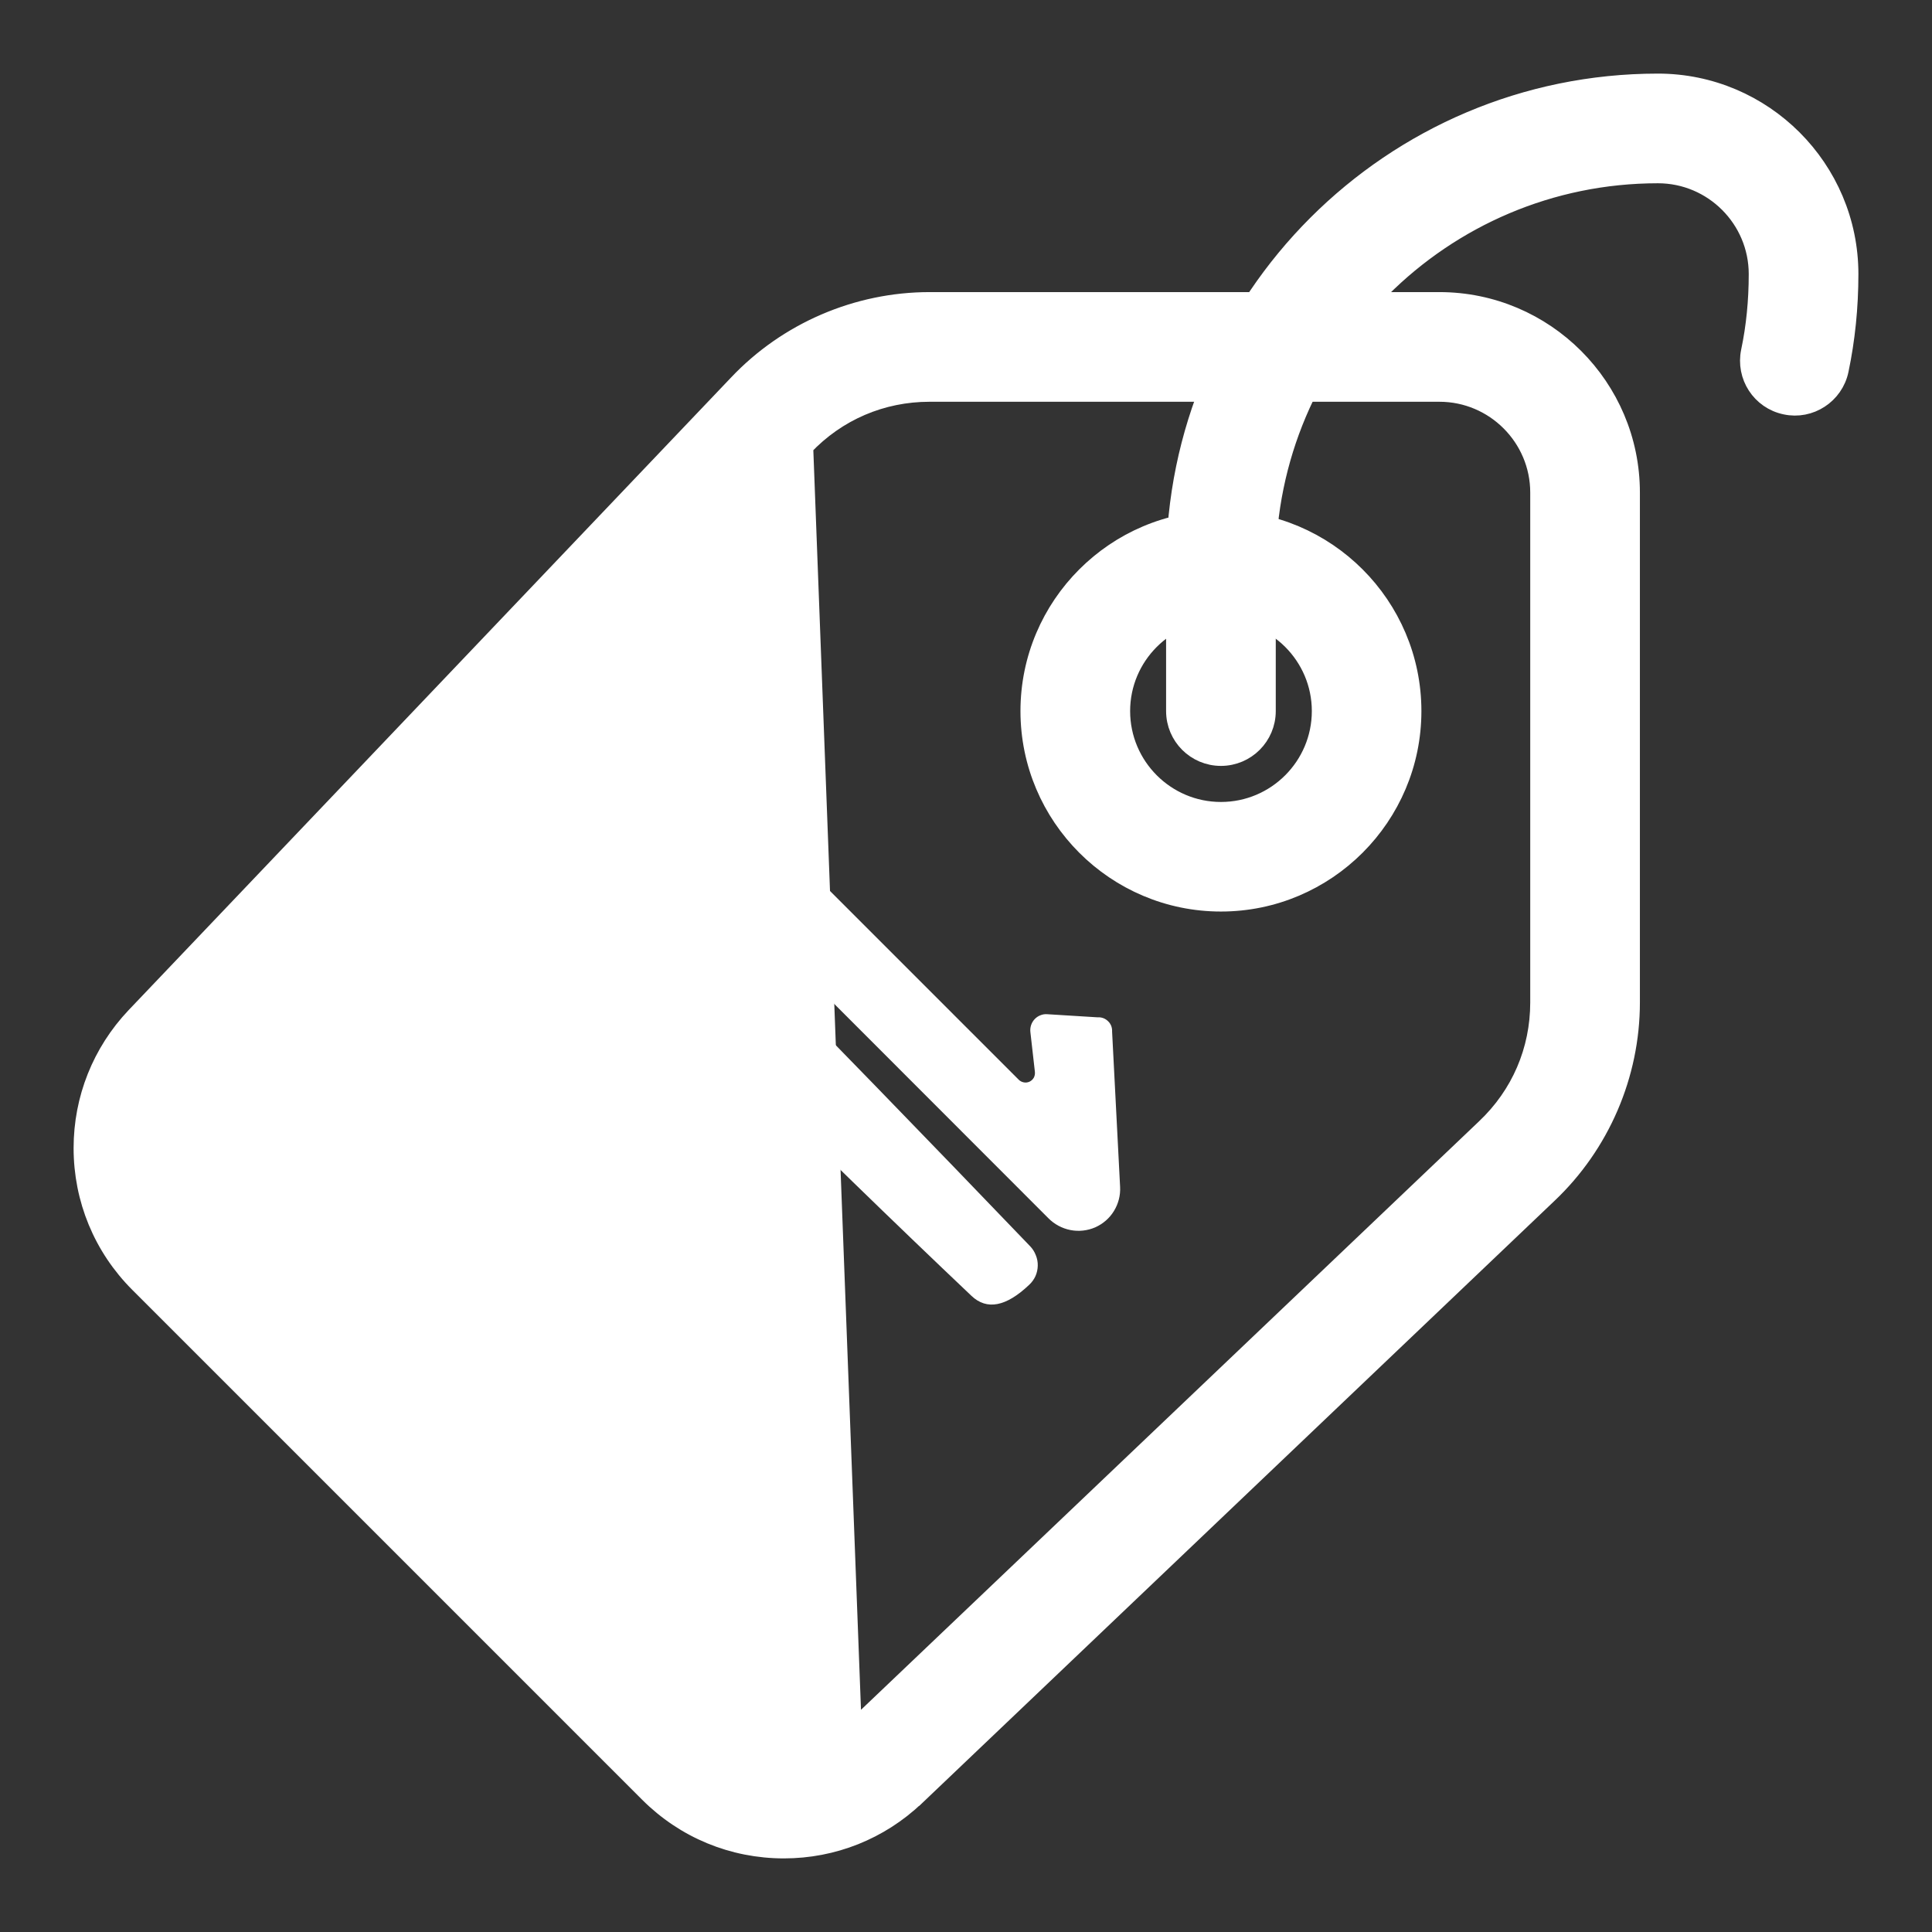 <svg width="21" height="21" viewBox="0 0 21 21" fill="none" xmlns="http://www.w3.org/2000/svg">
<rect x="0" y="0" width="21" height="21" fill="#333333" stroke="none"/>
<path d="M8.739 4.854L8.739 4.855L2.188 11.732C2.188 11.732 2.188 11.732 2.188 11.733C1.997 11.935 1.892 12.2 1.892 12.479C1.892 12.77 2.005 13.042 2.21 13.248L7.752 18.789C8.153 19.191 8.856 19.201 9.267 18.811L8.739 4.854ZM8.739 4.854C9.098 4.475 9.582 4.267 10.104 4.267H15.646C16.245 4.267 16.733 4.755 16.733 5.354V10.896C16.733 11.418 16.525 11.902 16.145 12.261L16.145 12.261L16.143 12.263L16.143 12.263L9.267 18.81L8.739 4.854ZM1.469 11.05L1.469 11.05C1.102 11.438 0.9 11.945 0.9 12.479C0.9 13.034 1.116 13.557 1.509 13.95L7.05 19.491C7.443 19.884 7.965 20.1 8.521 20.1C9.055 20.1 9.562 19.898 9.95 19.53L9.951 19.53L16.827 12.981C16.827 12.981 16.827 12.981 16.827 12.981C17.398 12.441 17.725 11.682 17.725 10.896V5.354C17.725 4.208 16.792 3.275 15.646 3.275H10.104C9.318 3.275 8.558 3.602 8.019 4.172C8.019 4.172 8.019 4.172 8.019 4.172L1.469 11.05ZM16.213 12.333L16.213 12.334L16.213 12.333Z" fill="white" stroke="white" stroke-width="0.2"/>
<path d="M11.249 11.652L11.2 11.22C11.197 11.195 11.199 11.169 11.207 11.144C11.215 11.12 11.228 11.097 11.246 11.078C11.263 11.06 11.284 11.045 11.308 11.036C11.332 11.026 11.357 11.022 11.383 11.024L11.932 11.058C11.953 11.056 11.974 11.06 11.993 11.067C12.012 11.074 12.03 11.086 12.045 11.101C12.06 11.115 12.071 11.133 12.079 11.152C12.086 11.172 12.089 11.192 12.088 11.213L12.175 12.901C12.18 12.994 12.156 13.085 12.108 13.163C12.06 13.242 11.989 13.303 11.904 13.341C11.82 13.377 11.726 13.388 11.635 13.37C11.544 13.352 11.46 13.307 11.395 13.241L7.725 9.568C7.7 9.543 7.683 9.512 7.676 9.478C7.668 9.444 7.67 9.409 7.683 9.377C7.715 9.276 7.769 9.184 7.842 9.108C7.915 9.032 8.004 8.974 8.103 8.937C8.14 8.921 8.182 8.918 8.222 8.927C8.261 8.936 8.297 8.957 8.325 8.988L11.072 11.735C11.088 11.751 11.107 11.761 11.129 11.765C11.15 11.769 11.172 11.766 11.191 11.757C11.21 11.748 11.226 11.733 11.237 11.714C11.247 11.695 11.251 11.673 11.249 11.652Z" fill="white"/>
<path d="M7.746 11.598L7.746 11.879C7.749 11.899 7.748 11.919 7.742 11.938C7.736 11.956 7.725 11.973 7.711 11.987C7.697 12 7.679 12.01 7.66 12.015C7.641 12.021 7.621 12.021 7.602 12.017L7.121 11.992C7.072 11.989 7.025 11.968 6.99 11.933C6.954 11.898 6.933 11.852 6.929 11.803C6.887 11.284 6.864 10.766 6.858 10.248C6.858 10.175 6.879 10.104 6.921 10.045C7.217 9.614 7.562 9.804 7.867 10.115C8.999 11.268 10.109 12.412 11.197 13.546C11.224 13.574 11.245 13.607 11.259 13.644C11.274 13.68 11.281 13.719 11.28 13.758C11.279 13.797 11.271 13.835 11.255 13.871C11.239 13.906 11.216 13.938 11.188 13.964C10.936 14.204 10.726 14.244 10.559 14.085C9.709 13.279 8.831 12.425 7.925 11.524C7.803 11.402 7.744 11.427 7.746 11.598Z" fill="white"/>
<path d="M11.192 7.729C11.192 8.875 12.125 9.808 13.271 9.808C14.417 9.808 15.35 8.875 15.35 7.729C15.35 6.583 14.417 5.65 13.271 5.65C12.125 5.65 11.192 6.583 11.192 7.729ZM12.184 7.729C12.184 7.13 12.672 6.642 13.271 6.642C13.871 6.642 14.359 7.13 14.359 7.729C14.359 8.329 13.871 8.817 13.271 8.817C12.672 8.817 12.184 8.329 12.184 7.729Z" fill="white" stroke="white" stroke-width="0.2"/>
<path d="M12.775 7.729C12.775 8.003 12.997 8.225 13.271 8.225C13.545 8.225 13.767 8.003 13.767 7.729V6.146C13.767 3.8 15.675 1.892 18.021 1.892C18.62 1.892 19.108 2.38 19.108 2.979C19.108 3.271 19.08 3.554 19.024 3.819C18.968 4.087 19.138 4.35 19.407 4.406C19.673 4.464 19.938 4.291 19.994 4.023C20.064 3.69 20.1 3.339 20.1 2.979C20.1 1.833 19.167 0.9 18.021 0.9C15.128 0.9 12.775 3.253 12.775 6.146V7.729Z" fill="white" stroke="white" stroke-width="0.2"/>
</svg>
